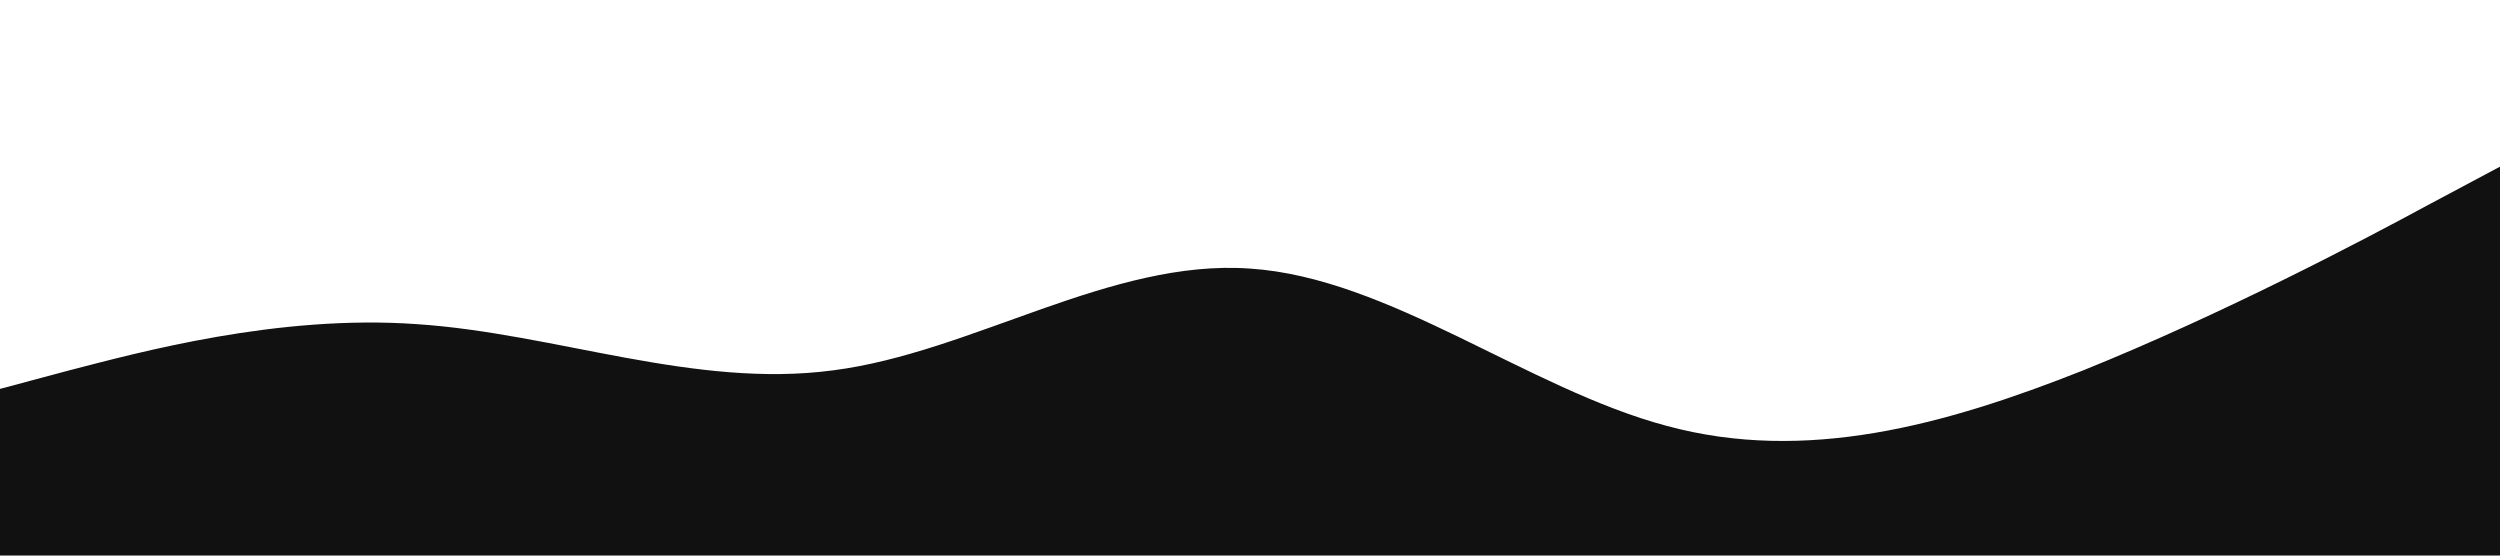 <?xml version="1.0" standalone="no"?><svg xmlns="http://www.w3.org/2000/svg" viewBox="0 0 1440 320"><path fill="#111111" fill-opacity="1" d="M0,224L40,213.3C80,203,160,181,240,186.7C320,192,400,224,480,213.3C560,203,640,149,720,154.7C800,160,880,224,960,245.3C1040,267,1120,245,1200,213.3C1280,181,1360,139,1400,117.3L1440,96L1440,320L1400,320C1360,320,1280,320,1200,320C1120,320,1040,320,960,320C880,320,800,320,720,320C640,320,560,320,480,320C400,320,320,320,240,320C160,320,80,320,40,320L0,320Z"></path></svg>